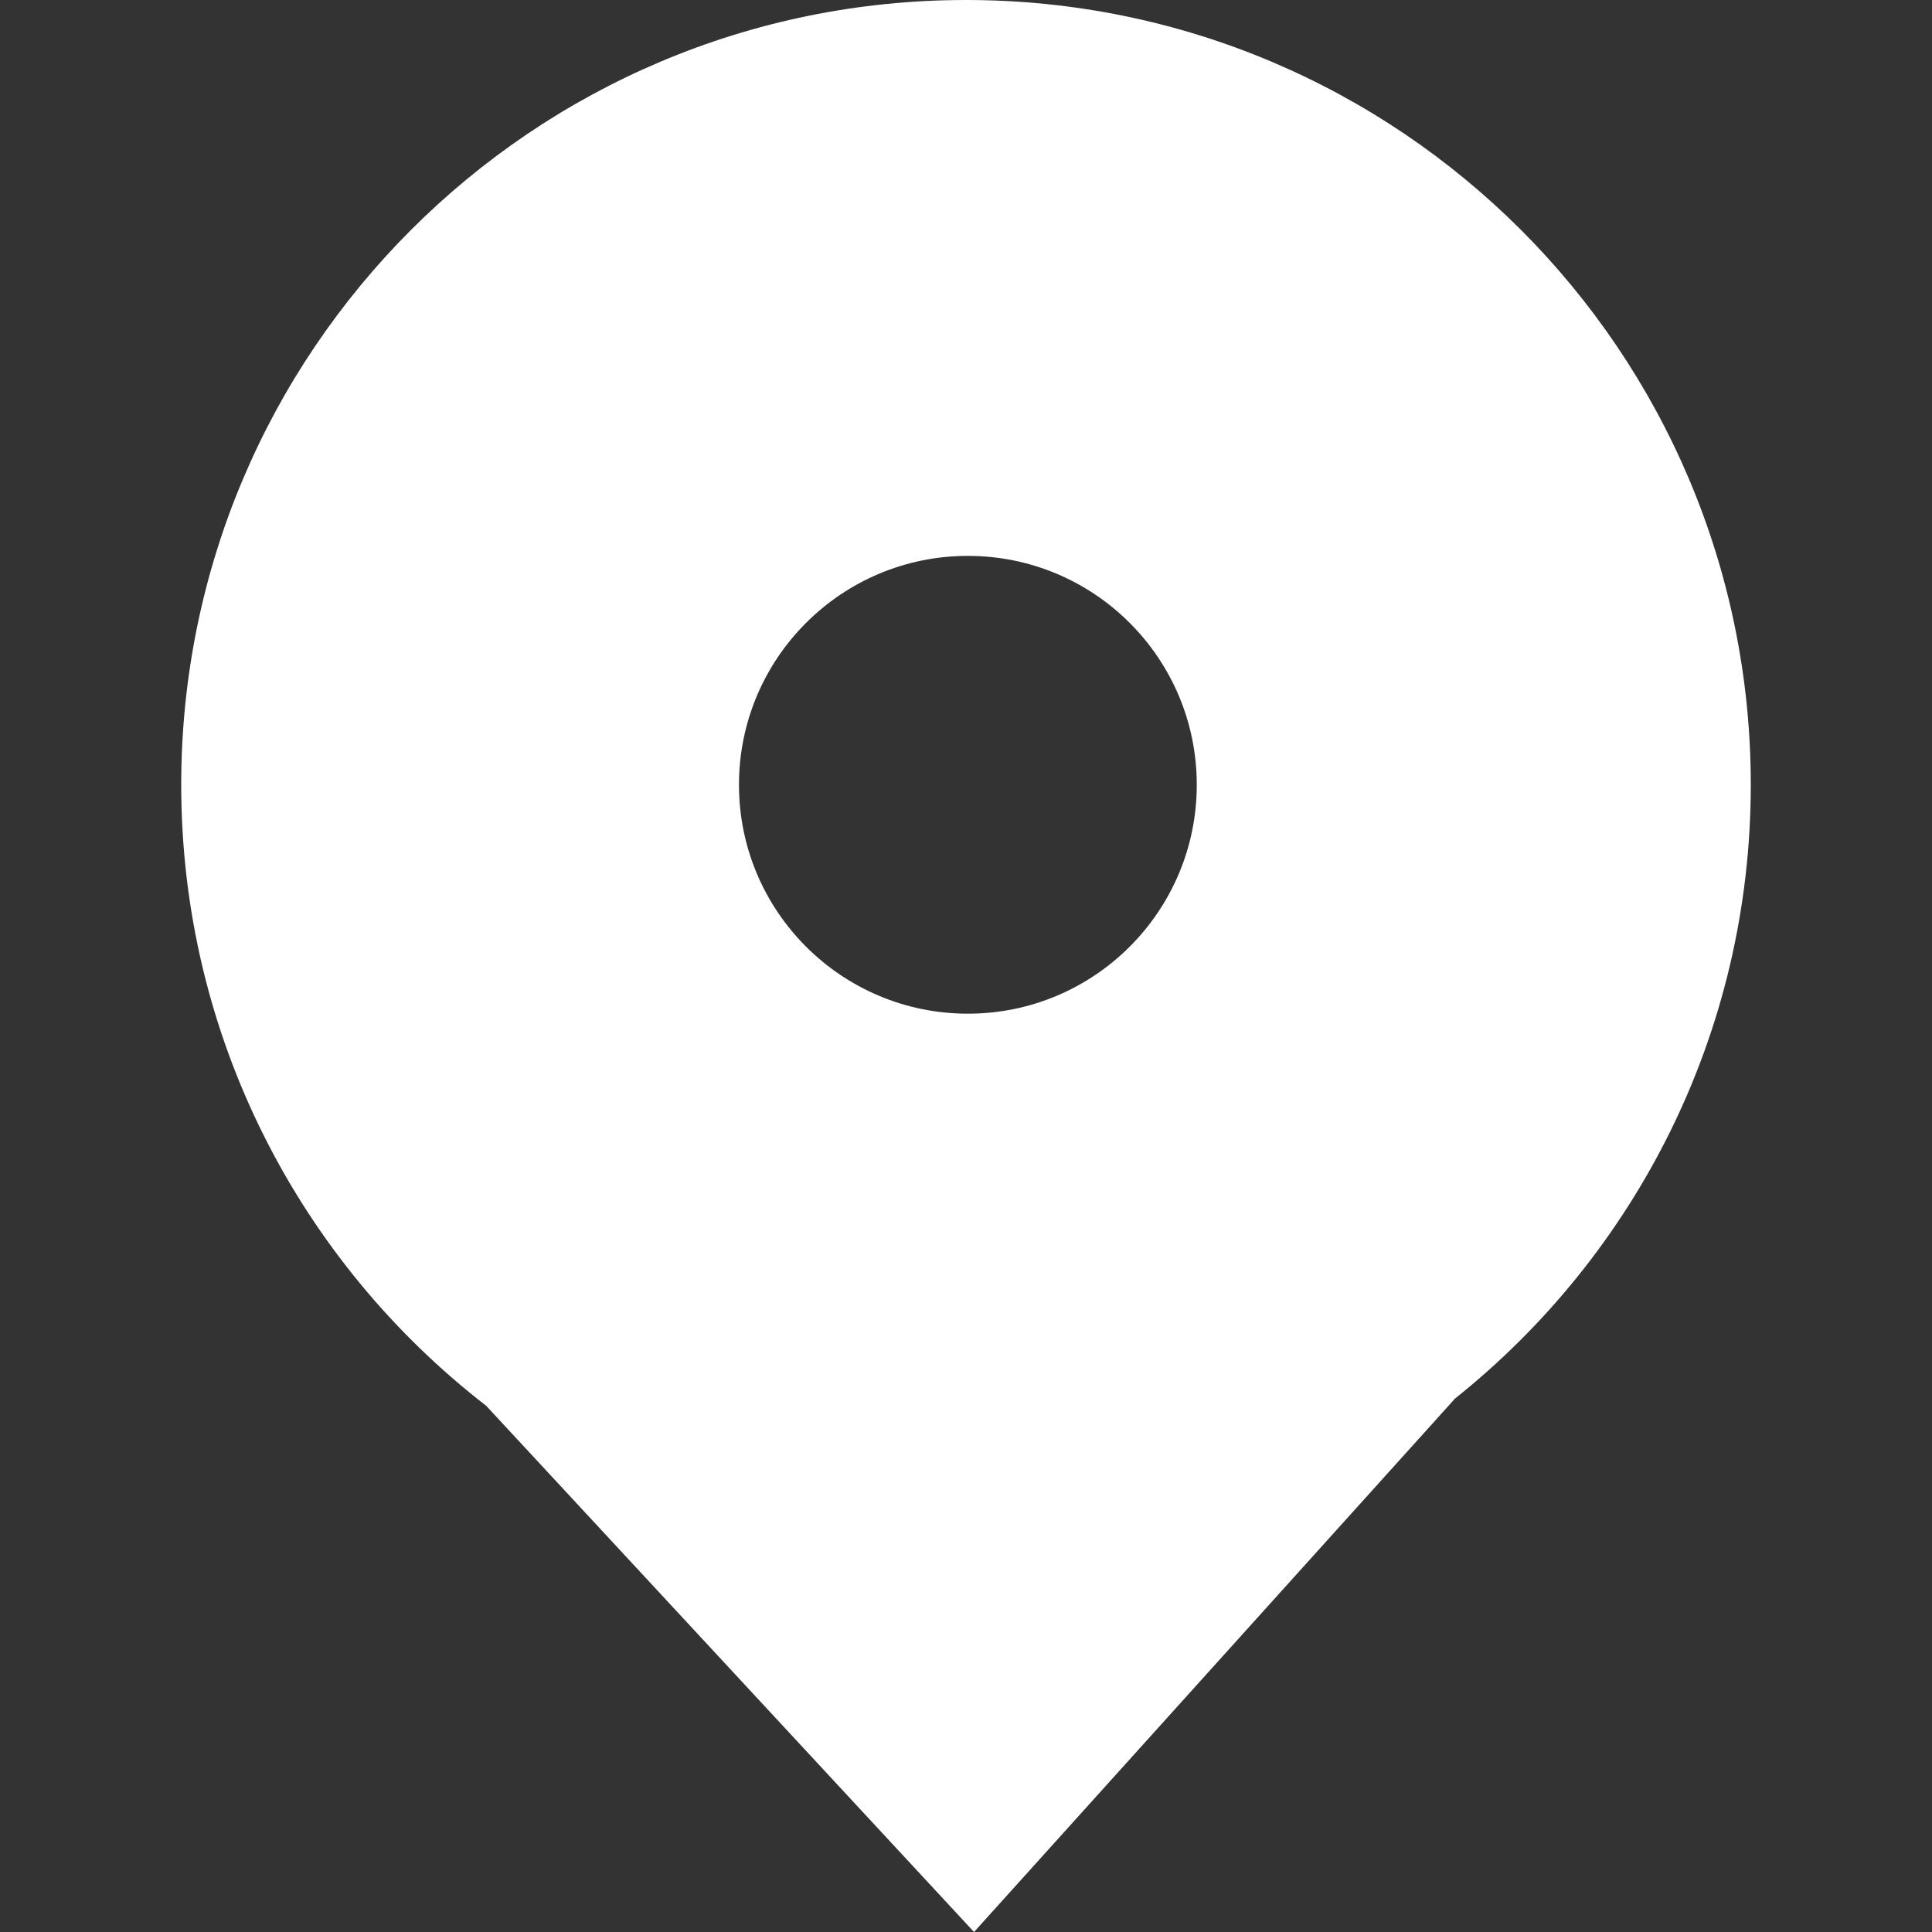 <?xml version="1.0" encoding="iso-8859-1"?>
<!-- Generator: Adobe Illustrator 19.1.0, SVG Export Plug-In . SVG Version: 6.00 Build 0)  -->
<svg version="1.1" id="Capa_1" xmlns="http://www.w3.org/2000/svg" xmlns:xlink="http://www.w3.org/1999/xlink" x="0px"
     y="0px" width="16px" height="16px"
     viewBox="0 0 524.71 524.71" style="enable-background:new 0 0 524.71 524.71;" xml:space="preserve">
<rect x="0" y="0" width="524.71" height="524.71" fill="#333333" stroke="none"/>
<g>
	<g>
		<g>
			<path d="M475.493,213.138C475.493,95.425,380.067,0,262.355,0C144.641,0,49.217,95.425,49.217,213.138
				c0,68.629,32.443,129.672,82.822,168.655L264.536,524.71l130.641-144.885C444.122,340.771,475.493,280.622,475.493,213.138z
				 M262.864,150.972c34.333,0,62.166,27.832,62.166,62.166s-27.833,62.166-62.166,62.166c-34.334,0-62.166-27.832-62.166-62.166
				S228.53,150.972,262.864,150.972z" fill="#ffffff"/>
		</g>
	</g>

</g>
</svg>
